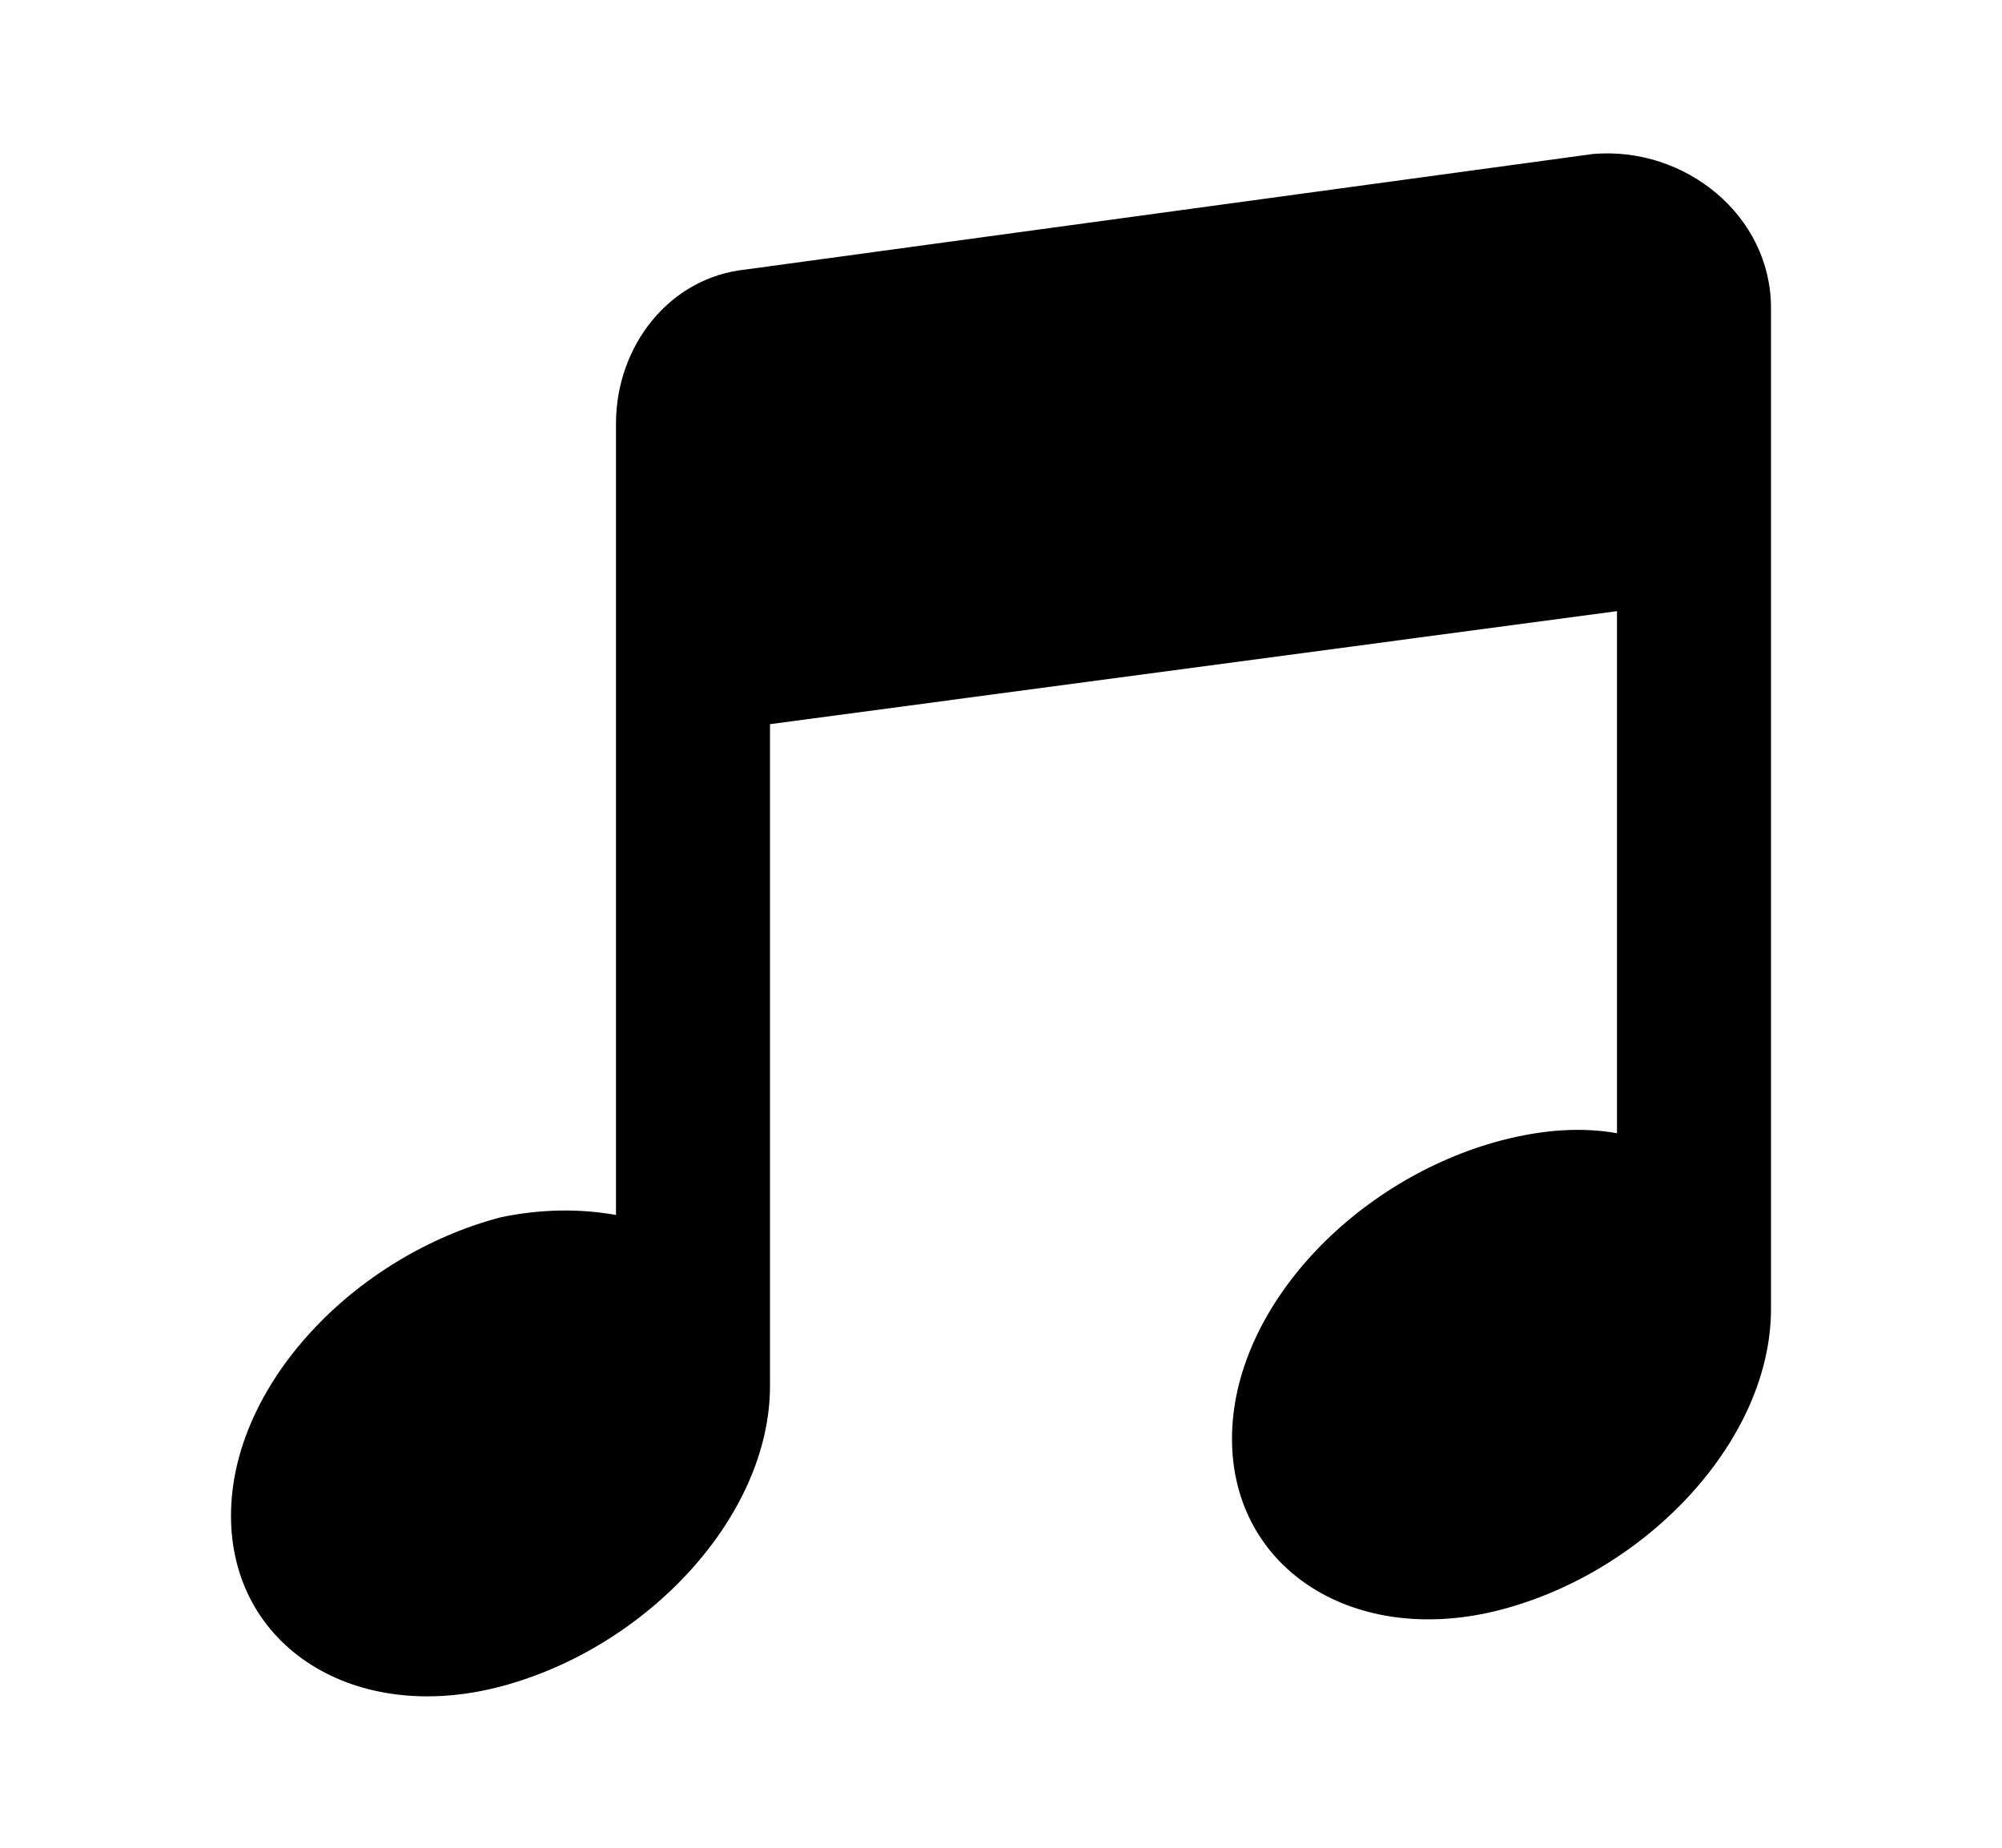 <svg width="26" height="24"
    xmlns="http://www.w3.org/2000/svg"
    xmlns:xlink="http://www.w3.org/1999/xlink" overflow="hidden">
    <defs>
        <clipPath id="clip0">
            <rect x="466" y="140" width="26" height="24"/>
        </clipPath>
        <clipPath id="clip1">
            <rect x="467" y="140" width="24" height="24"/>
        </clipPath>
        <clipPath id="clip2">
            <rect x="467" y="140" width="24" height="24"/>
        </clipPath>
        <clipPath id="clip3">
            <rect x="467" y="140" width="24" height="24"/>
        </clipPath>
    </defs>
    <g clip-path="url(#clip0)" transform="translate(-466 -140)">
        <g clip-path="url(#clip1)">
            <g clip-path="url(#clip2)">
                <g clip-path="url(#clip3)">
                    <path d="M486.688 142 475.688 143.5C474.688 143.602 474 144.5 474 145.5L474 155.781C473.539 155.699 473.039 155.699 472.5 155.812 470.602 156.312 469 157.988 469 159.688 469 161.387 470.602 162.406 472.5 161.906 474.398 161.406 476 159.699 476 158L476 149.406 487 147.938 487 154.719C486.539 154.637 486.039 154.672 485.5 154.812 483.602 155.312 482 156.988 482 158.688 482 160.387 483.602 161.406 485.5 160.906 487.398 160.406 489 158.699 489 157L489 144C489 142.801 487.887 141.898 486.688 142Z" fill="current" fill-rule="evenodd" fill-opacity="1"/>
                </g>
            </g>
        </g>
    </g>
</svg>